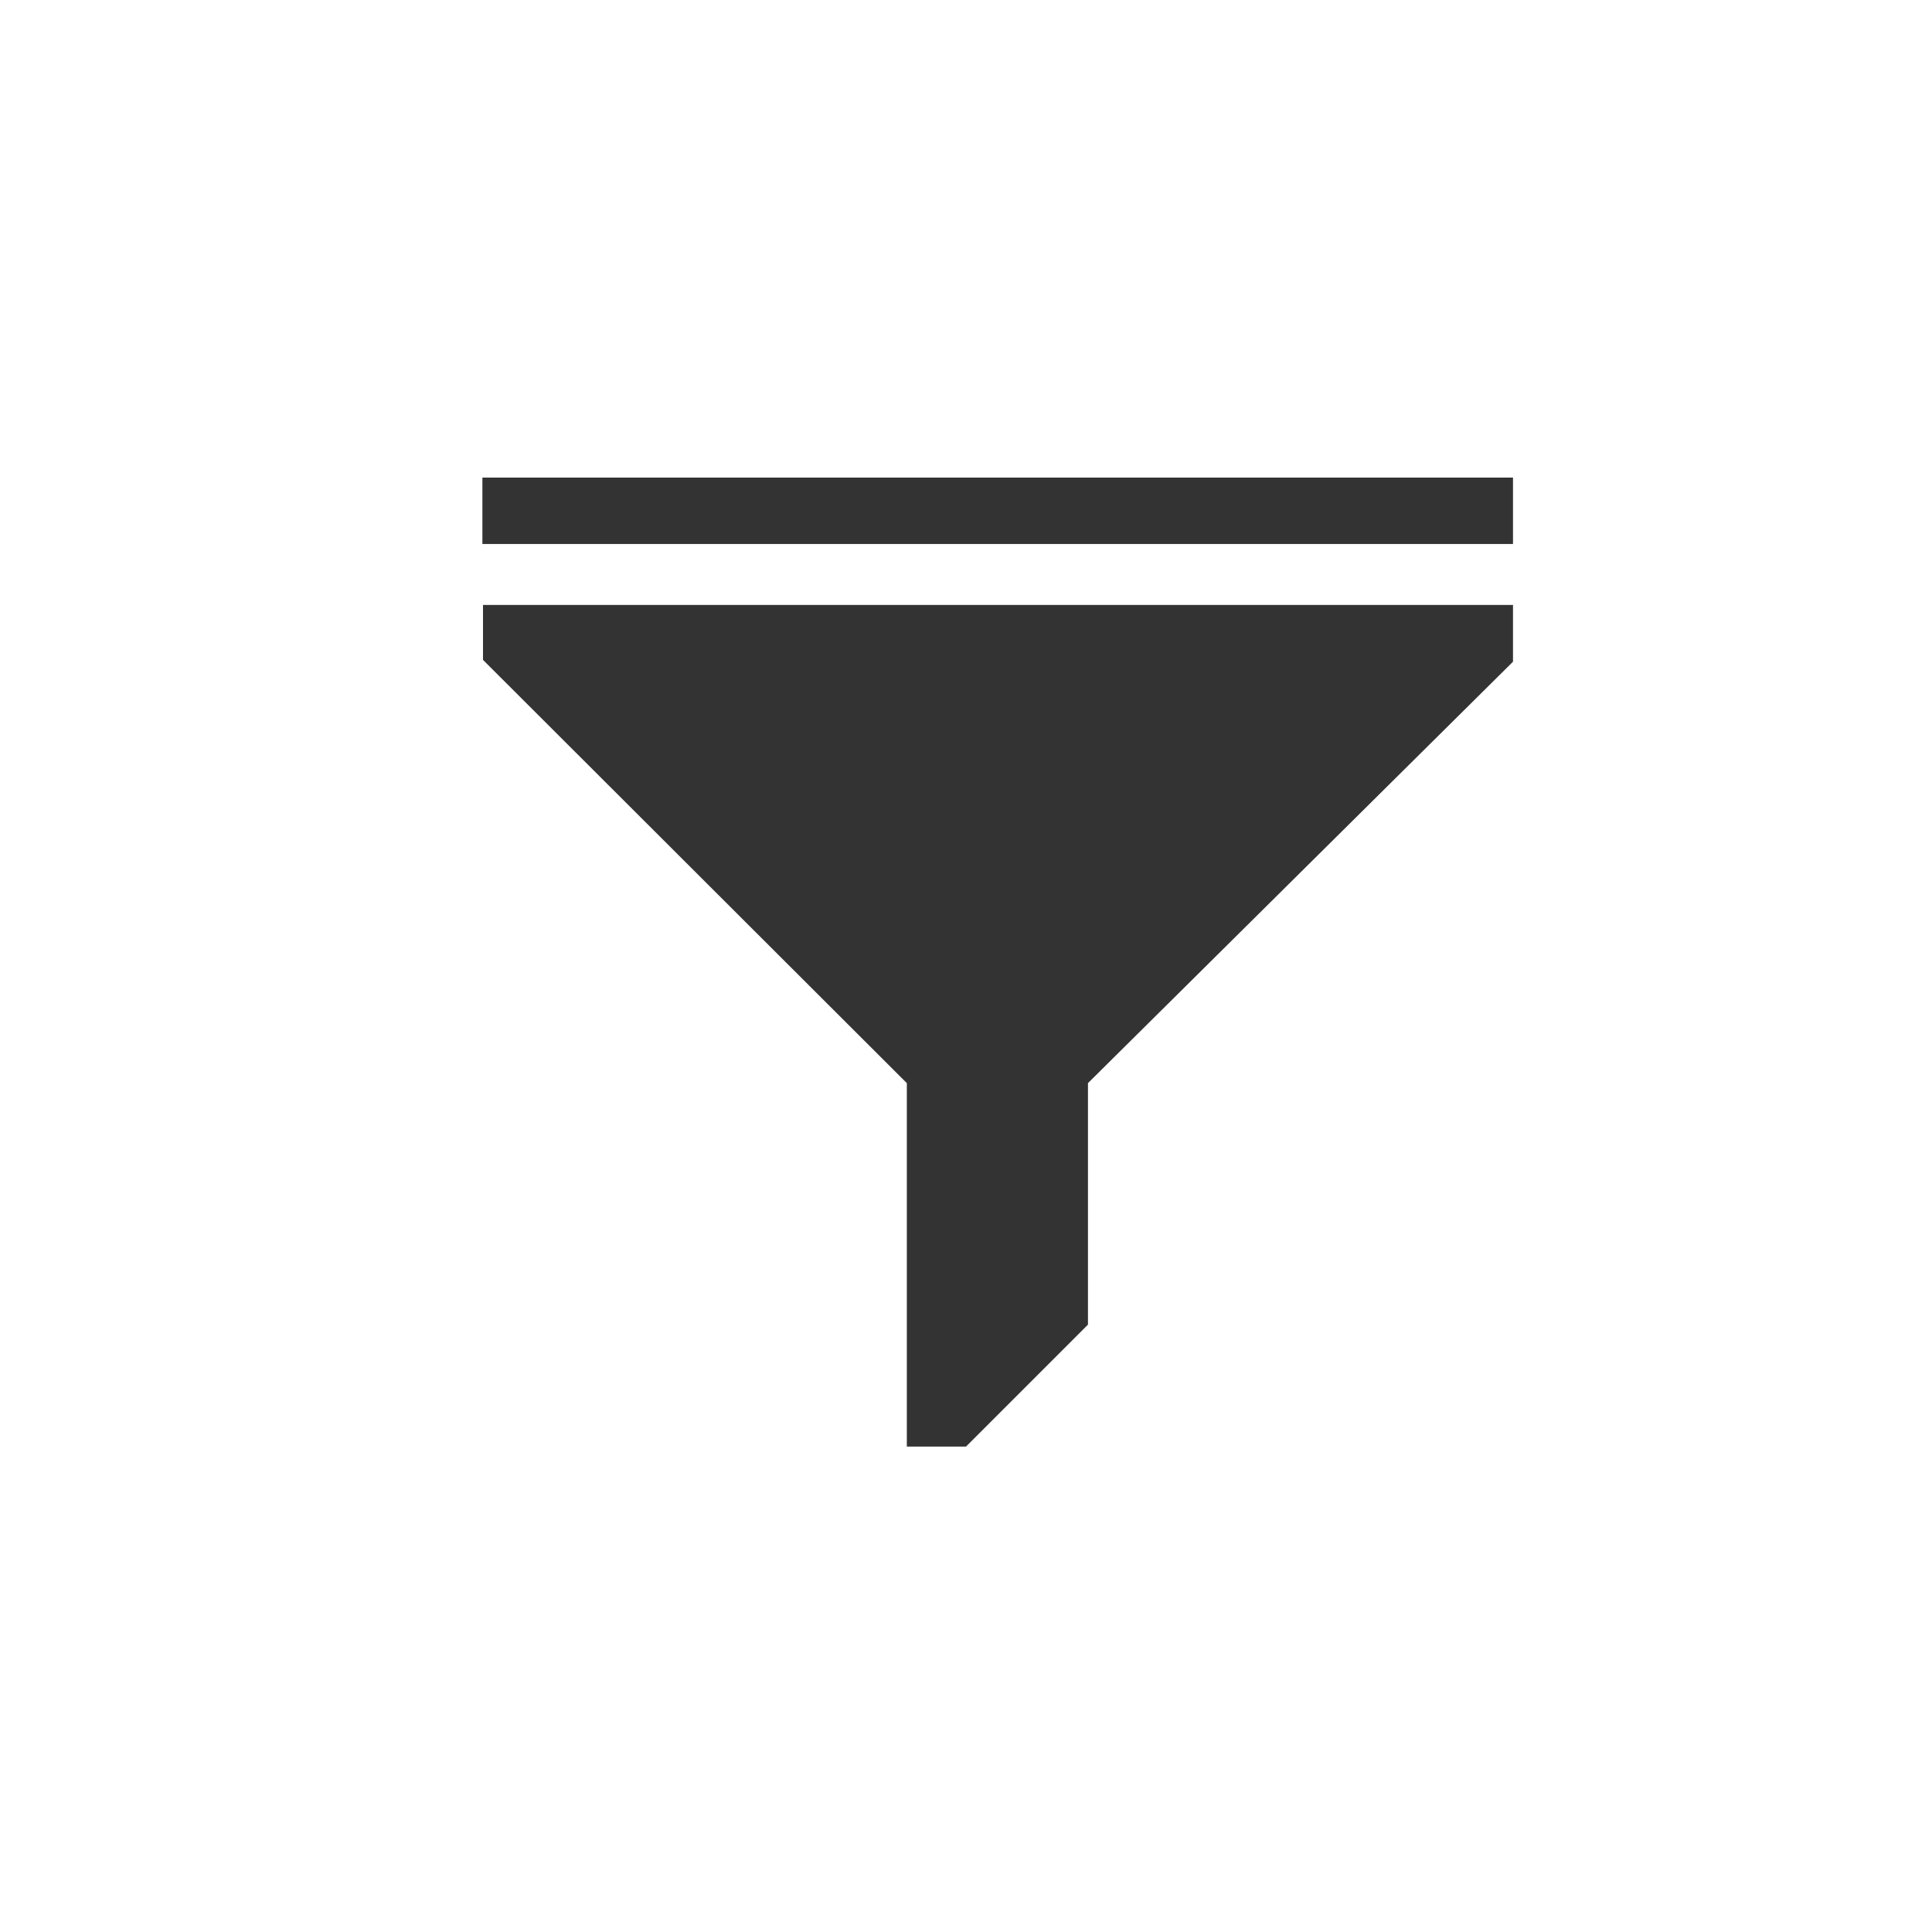<?xml version="1.0" encoding="UTF-8"?>
<svg id="_レイヤー_1" data-name="レイヤー 1" xmlns="http://www.w3.org/2000/svg" viewBox="0 0 32 32">
  <defs>
    <style>
      .cls-1 {
        fill: #333;
      }
    </style>
  </defs>
  <path class="cls-1" d="M7.99,10.02h17.07v.94l-7.04,6.98v4l-2.02,2.02h-.98v-6.02l-7.02-7.01v-.91ZM25.06,7.91H7.99v1.1h17.07v-1.1Z"/>
</svg>